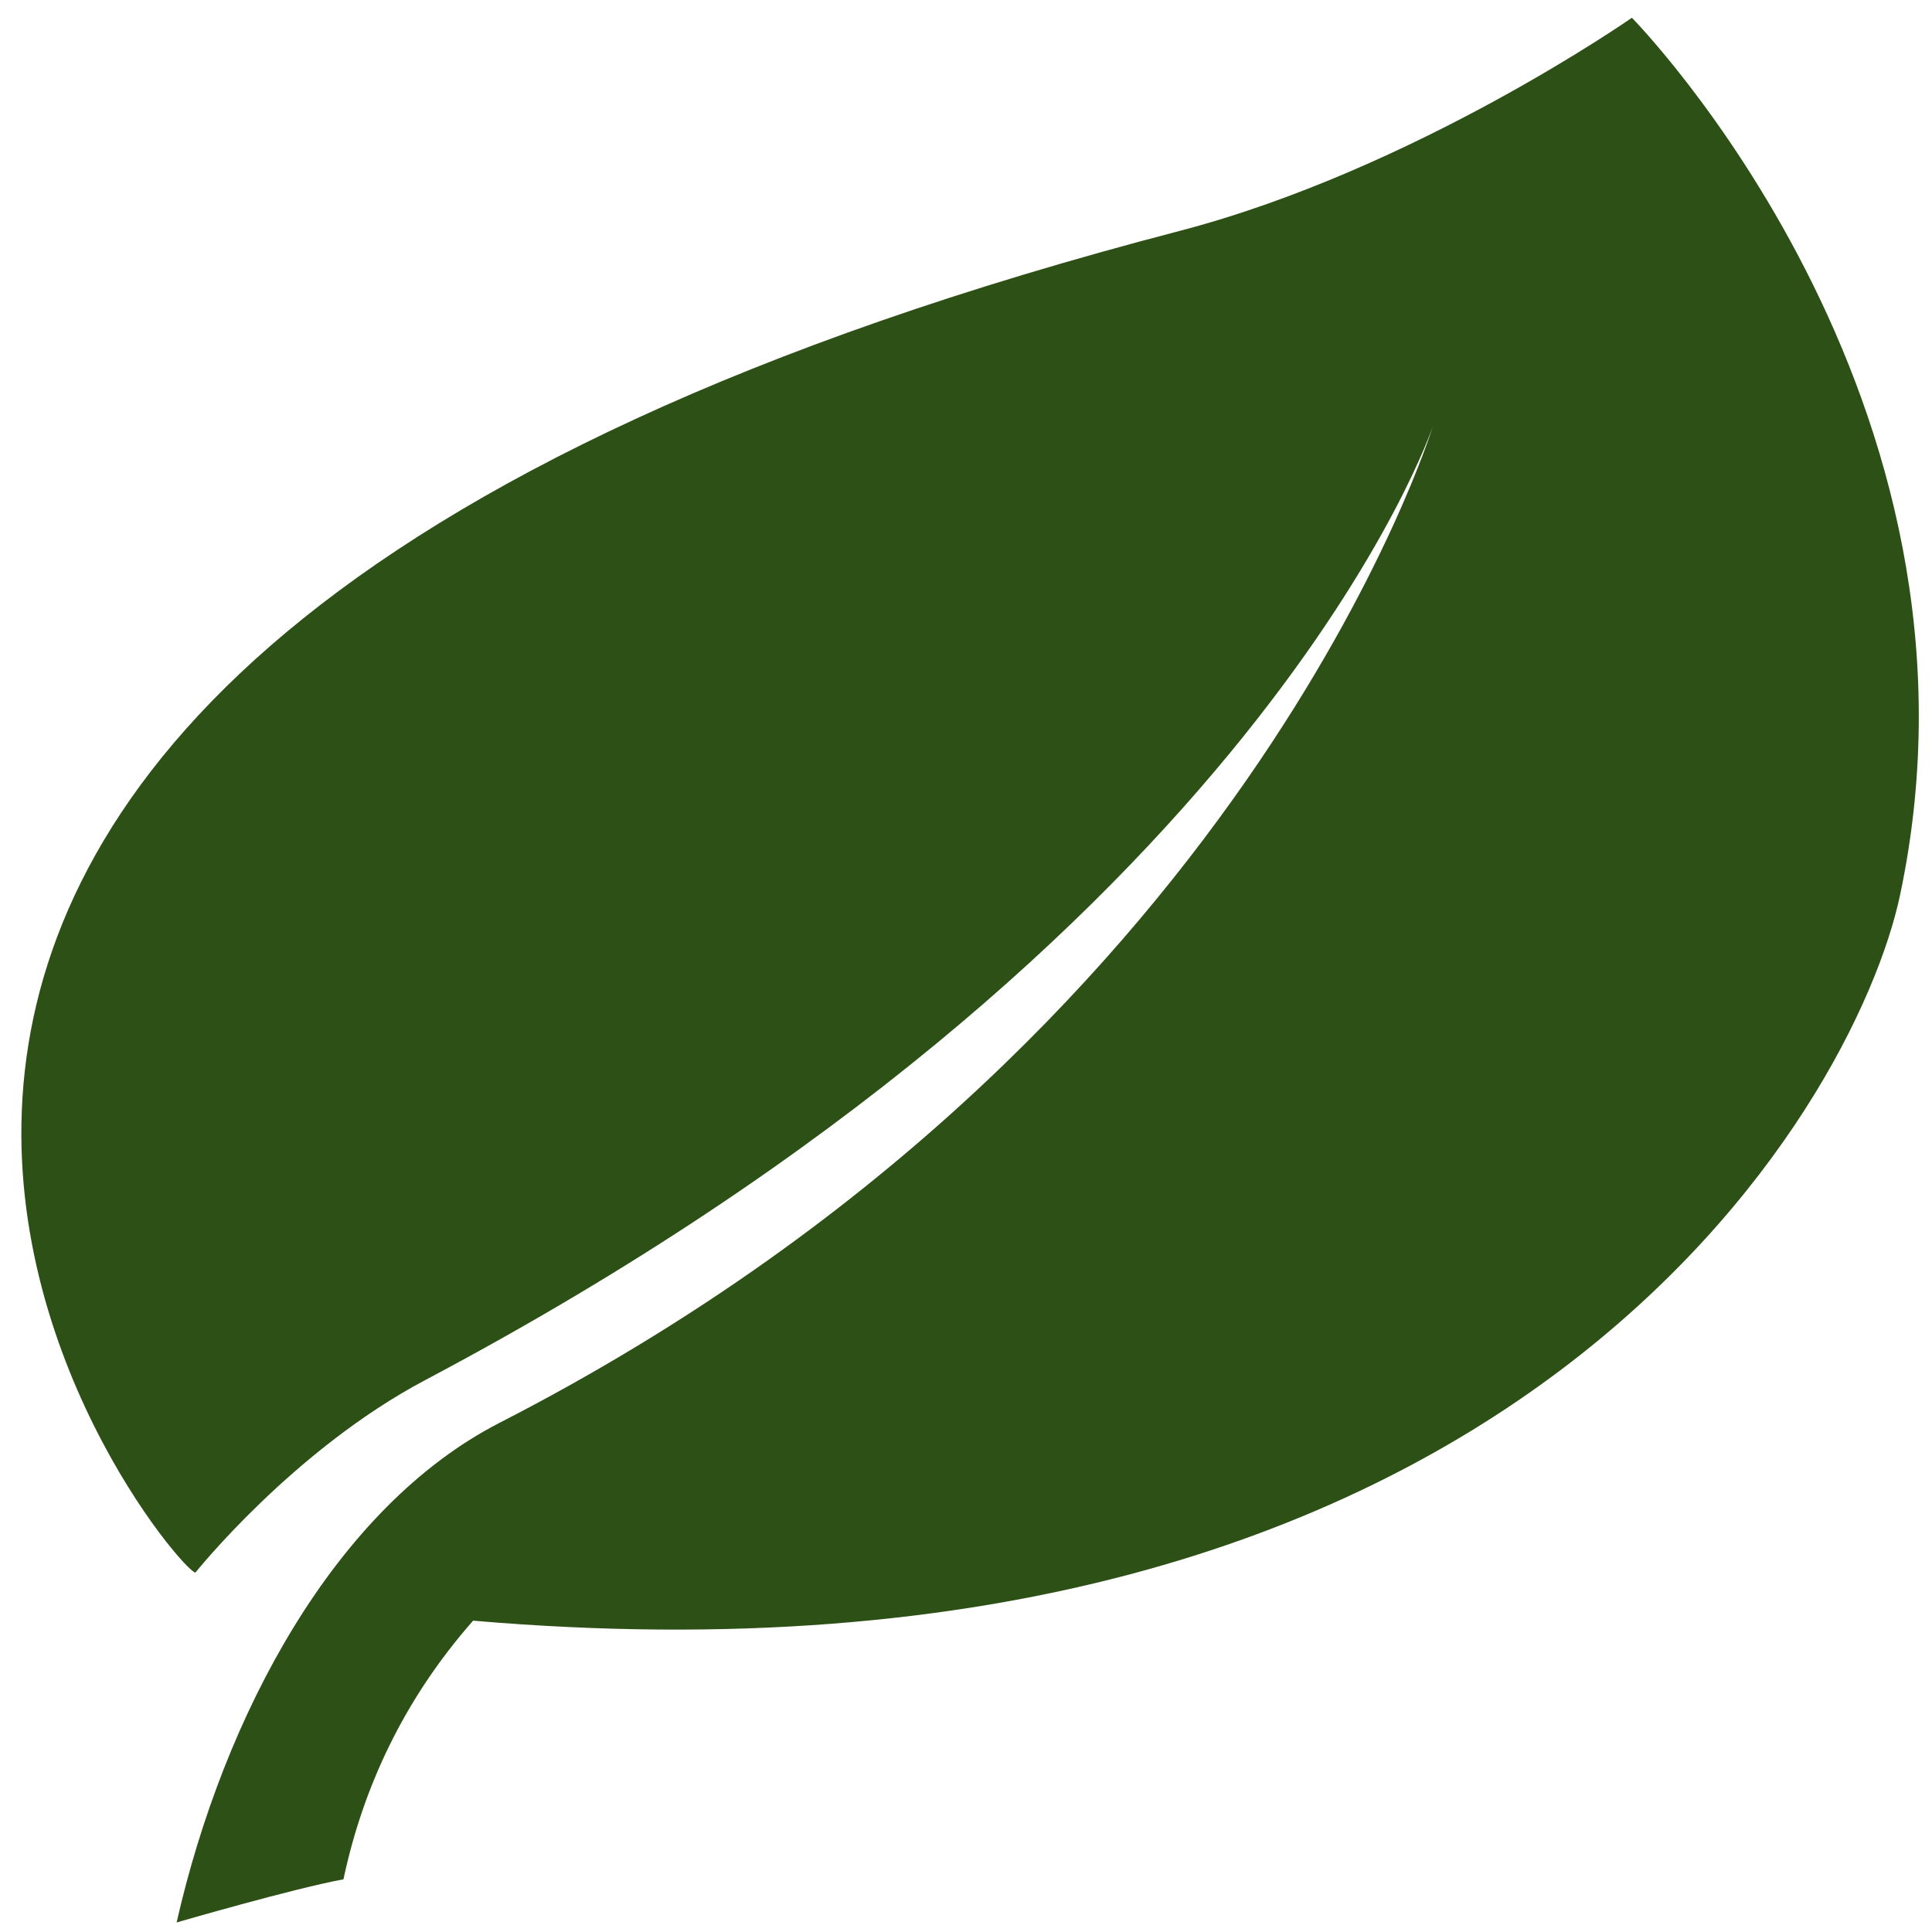 <?xml version="1.0" encoding="UTF-8" standalone="no"?>
<svg
   xmlns:dc="http://purl.org/dc/elements/1.1/"
   xmlns:cc="http://creativecommons.org/ns#"
   xmlns:rdf="http://www.w3.org/1999/02/22-rdf-syntax-ns#"
   xmlns:svg="http://www.w3.org/2000/svg"
   xmlns="http://www.w3.org/2000/svg"
   xmlns:sodipodi="http://sodipodi.sourceforge.net/DTD/sodipodi-0.dtd"
   xmlns:inkscape="http://www.inkscape.org/namespaces/inkscape"
   viewBox="0 0 48 48"
   id="svg2"
   version="1.1"
   inkscape:version="0.91 r13725"
   sodipodi:docname="mongodb.svg">
  <sodipodi:namedview
     pagecolor="#ffffff"
     bordercolor="#666666"
     borderopacity="1"
     objecttolerance="10"
     gridtolerance="10"
     guidetolerance="10"
     inkscape:pageopacity="0"
     inkscape:pageshadow="2"
     inkscape:window-width="1280"
     inkscape:window-height="694"
     id="namedview17"
     showgrid="false"
     inkscape:zoom="4.9166667"
     inkscape:cx="-9.1525424"
     inkscape:cy="24"
     inkscape:window-x="0"
     inkscape:window-y="0"
     inkscape:window-maximized="1"
     inkscape:current-layer="svg2" />
  <defs
     id="defs4">
    <linearGradient
       id="0"
       x1="24.2"
       y1="47.593"
       x2="25.627"
       y2="0"
       gradientUnits="userSpaceOnUse">
      <stop
         stop-color="#74cb32"
         id="stop7" />
      <stop
         offset="1"
         stop-color="#abeb6b"
         id="stop9" />
    </linearGradient>
  </defs>
  <path
     style="fill:#2d5016"
     inkscape:connector-curvature="0"
     id="path15"
     d="m 40.544,0.441 c 0,0 -5.406,3.777 -11.251,5.3 C -13.999,17.02 4.259,38.999 4.855,39.071 c 0,0 2.428,-3.045 5.707,-4.782 20.809,-11.019 25.038,-23.701 25.038,-23.701 0,0 -4.67,15.262 -23.182,24.758 -4.089,2.096 -6.857,7.258 -8.03,12.417 0,0 2.898,-0.843 4.145,-1.072 0.486,-2.284 1.502,-4.472 3.221,-6.426 C 37.627,42.483 46.101,27.467 47.208,22.23 49.821,9.863 40.544,0.441 40.544,0.441" />
</svg>
